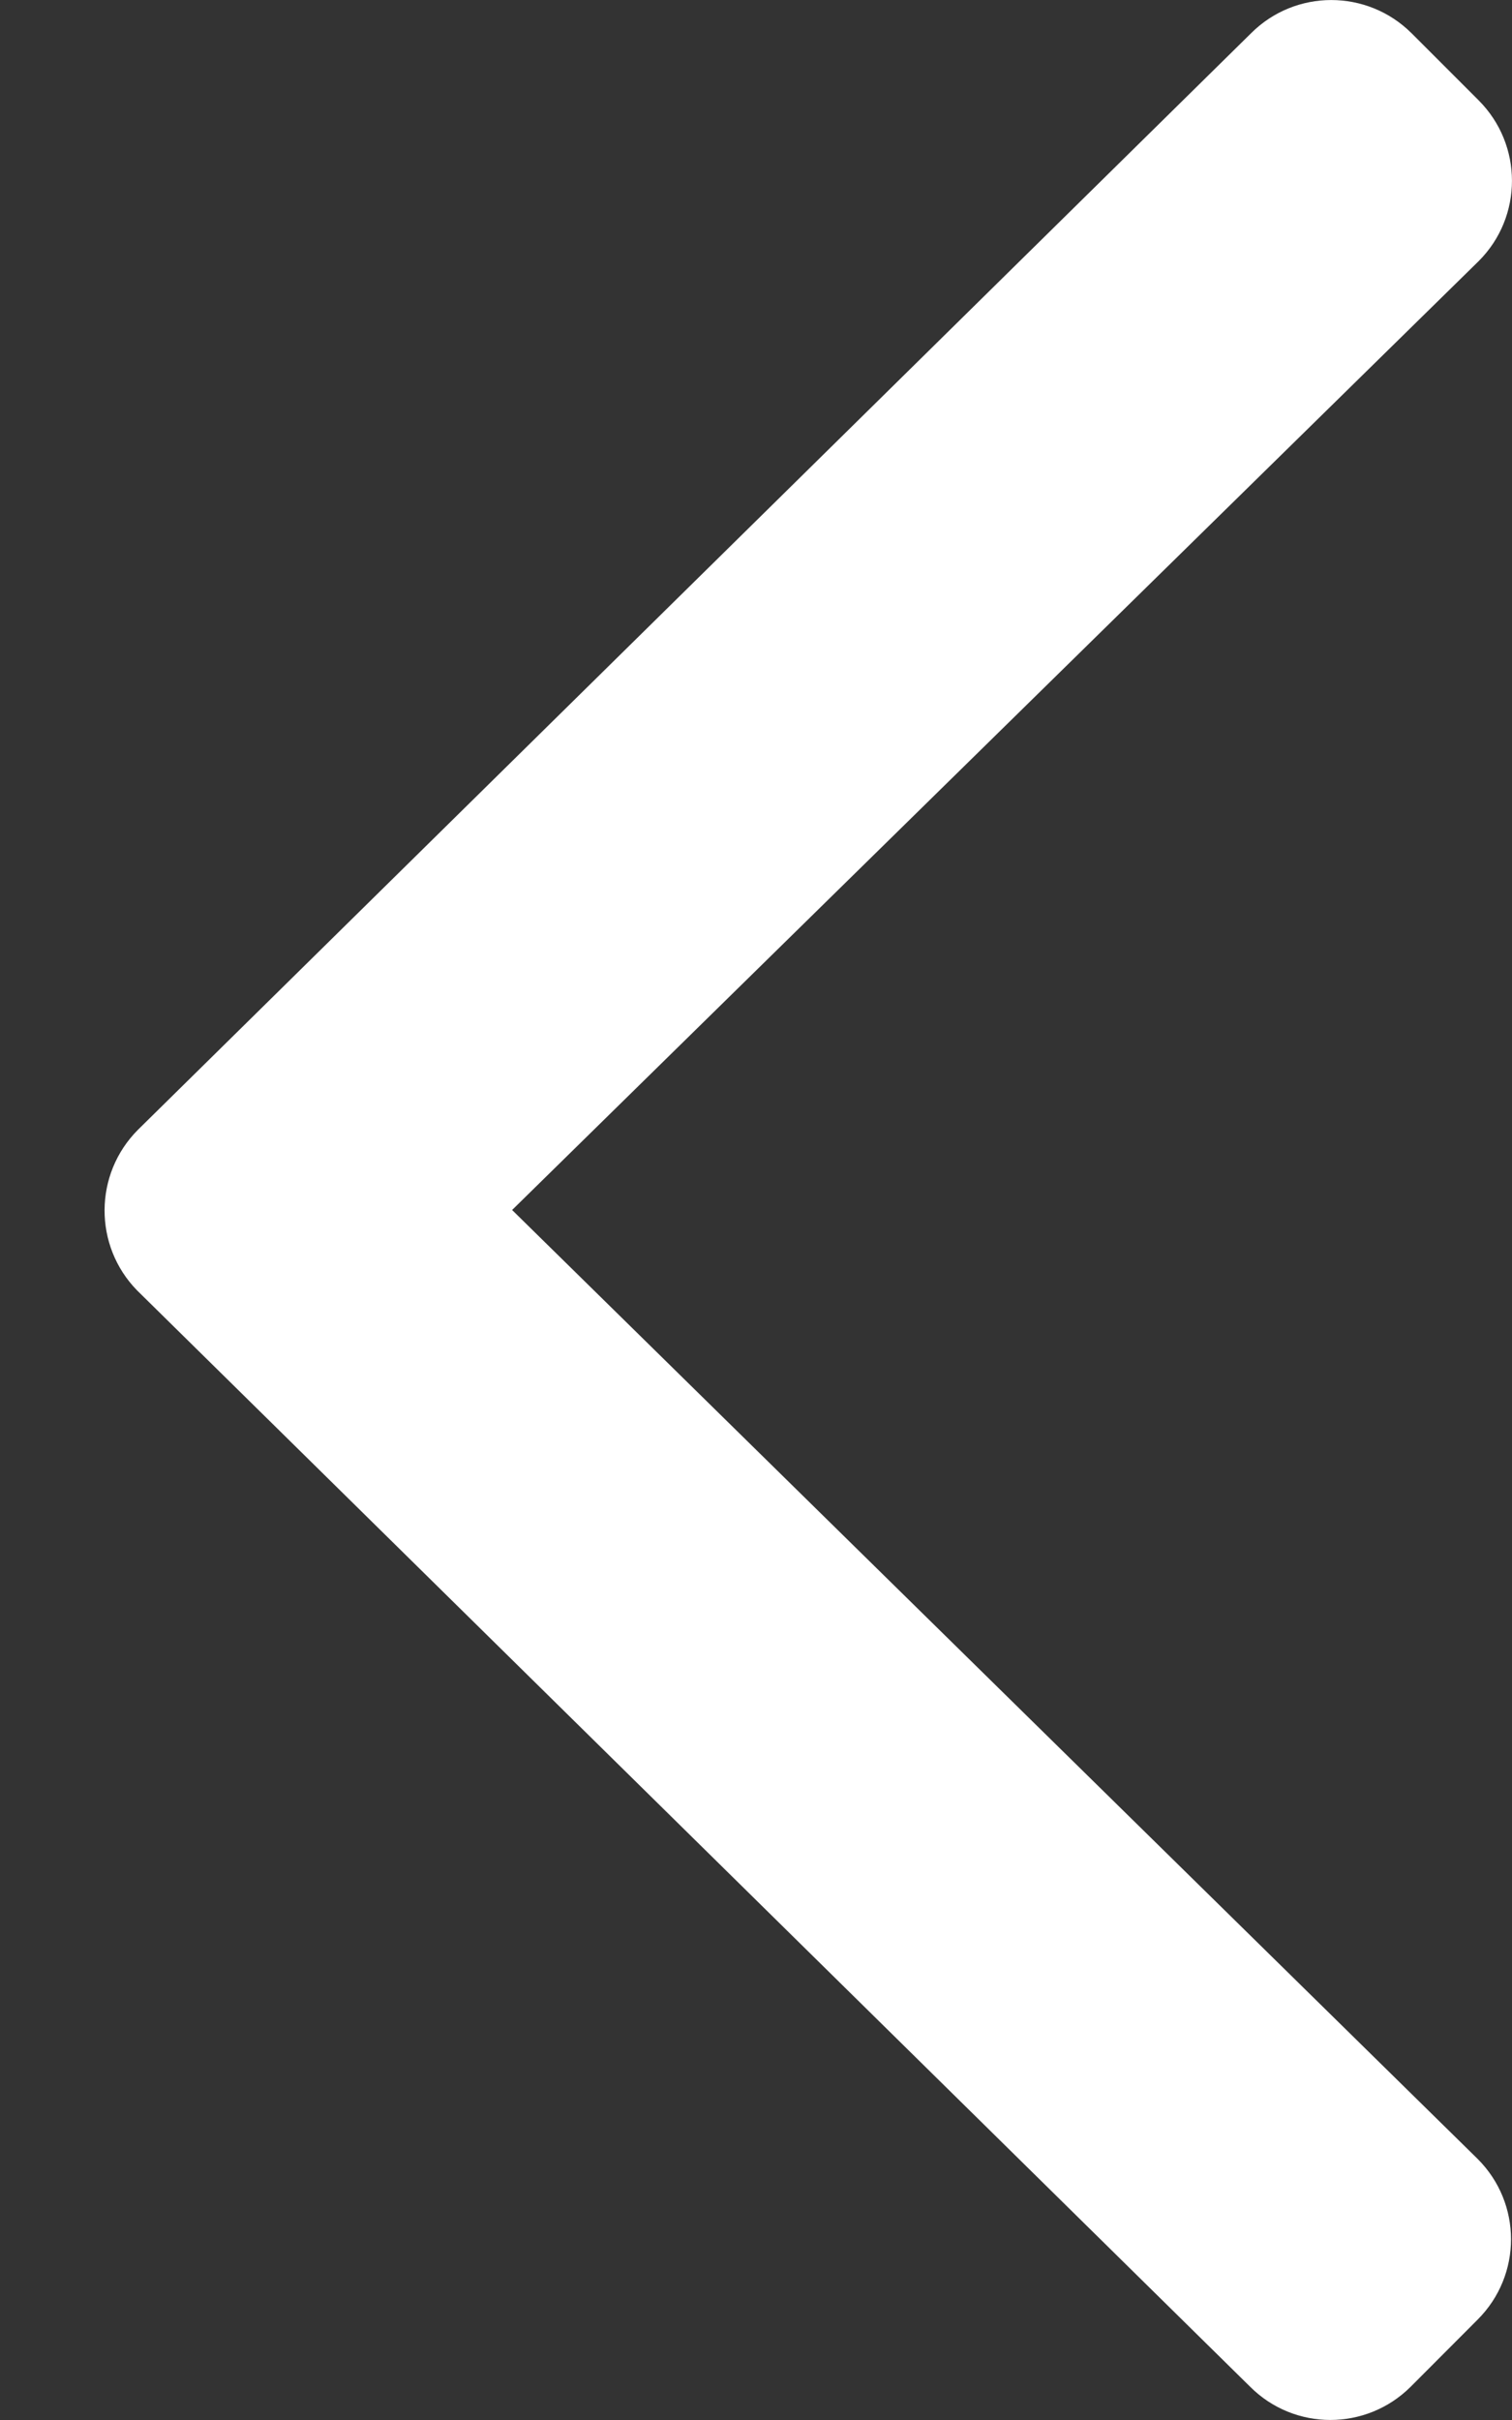 <svg width="10" height="16" viewBox="0 0 10 16" fill="none" xmlns="http://www.w3.org/2000/svg">
<rect x="0" y="0" width="10" height="16" fill="#333333" stroke="none"/>
<path d="M0.913 7.469L8.274 0.22C8.567 -0.073 9.042 -0.073 9.336 0.22L9.78 0.664C10.073 0.958 10.073 1.433 9.78 1.726L3.387 8L9.773 14.274C10.067 14.568 10.067 15.042 9.773 15.336L9.33 15.78C9.036 16.073 8.561 16.073 8.268 15.78L0.906 8.531C0.619 8.237 0.619 7.763 0.913 7.469Z" fill="white"/>
</svg>
